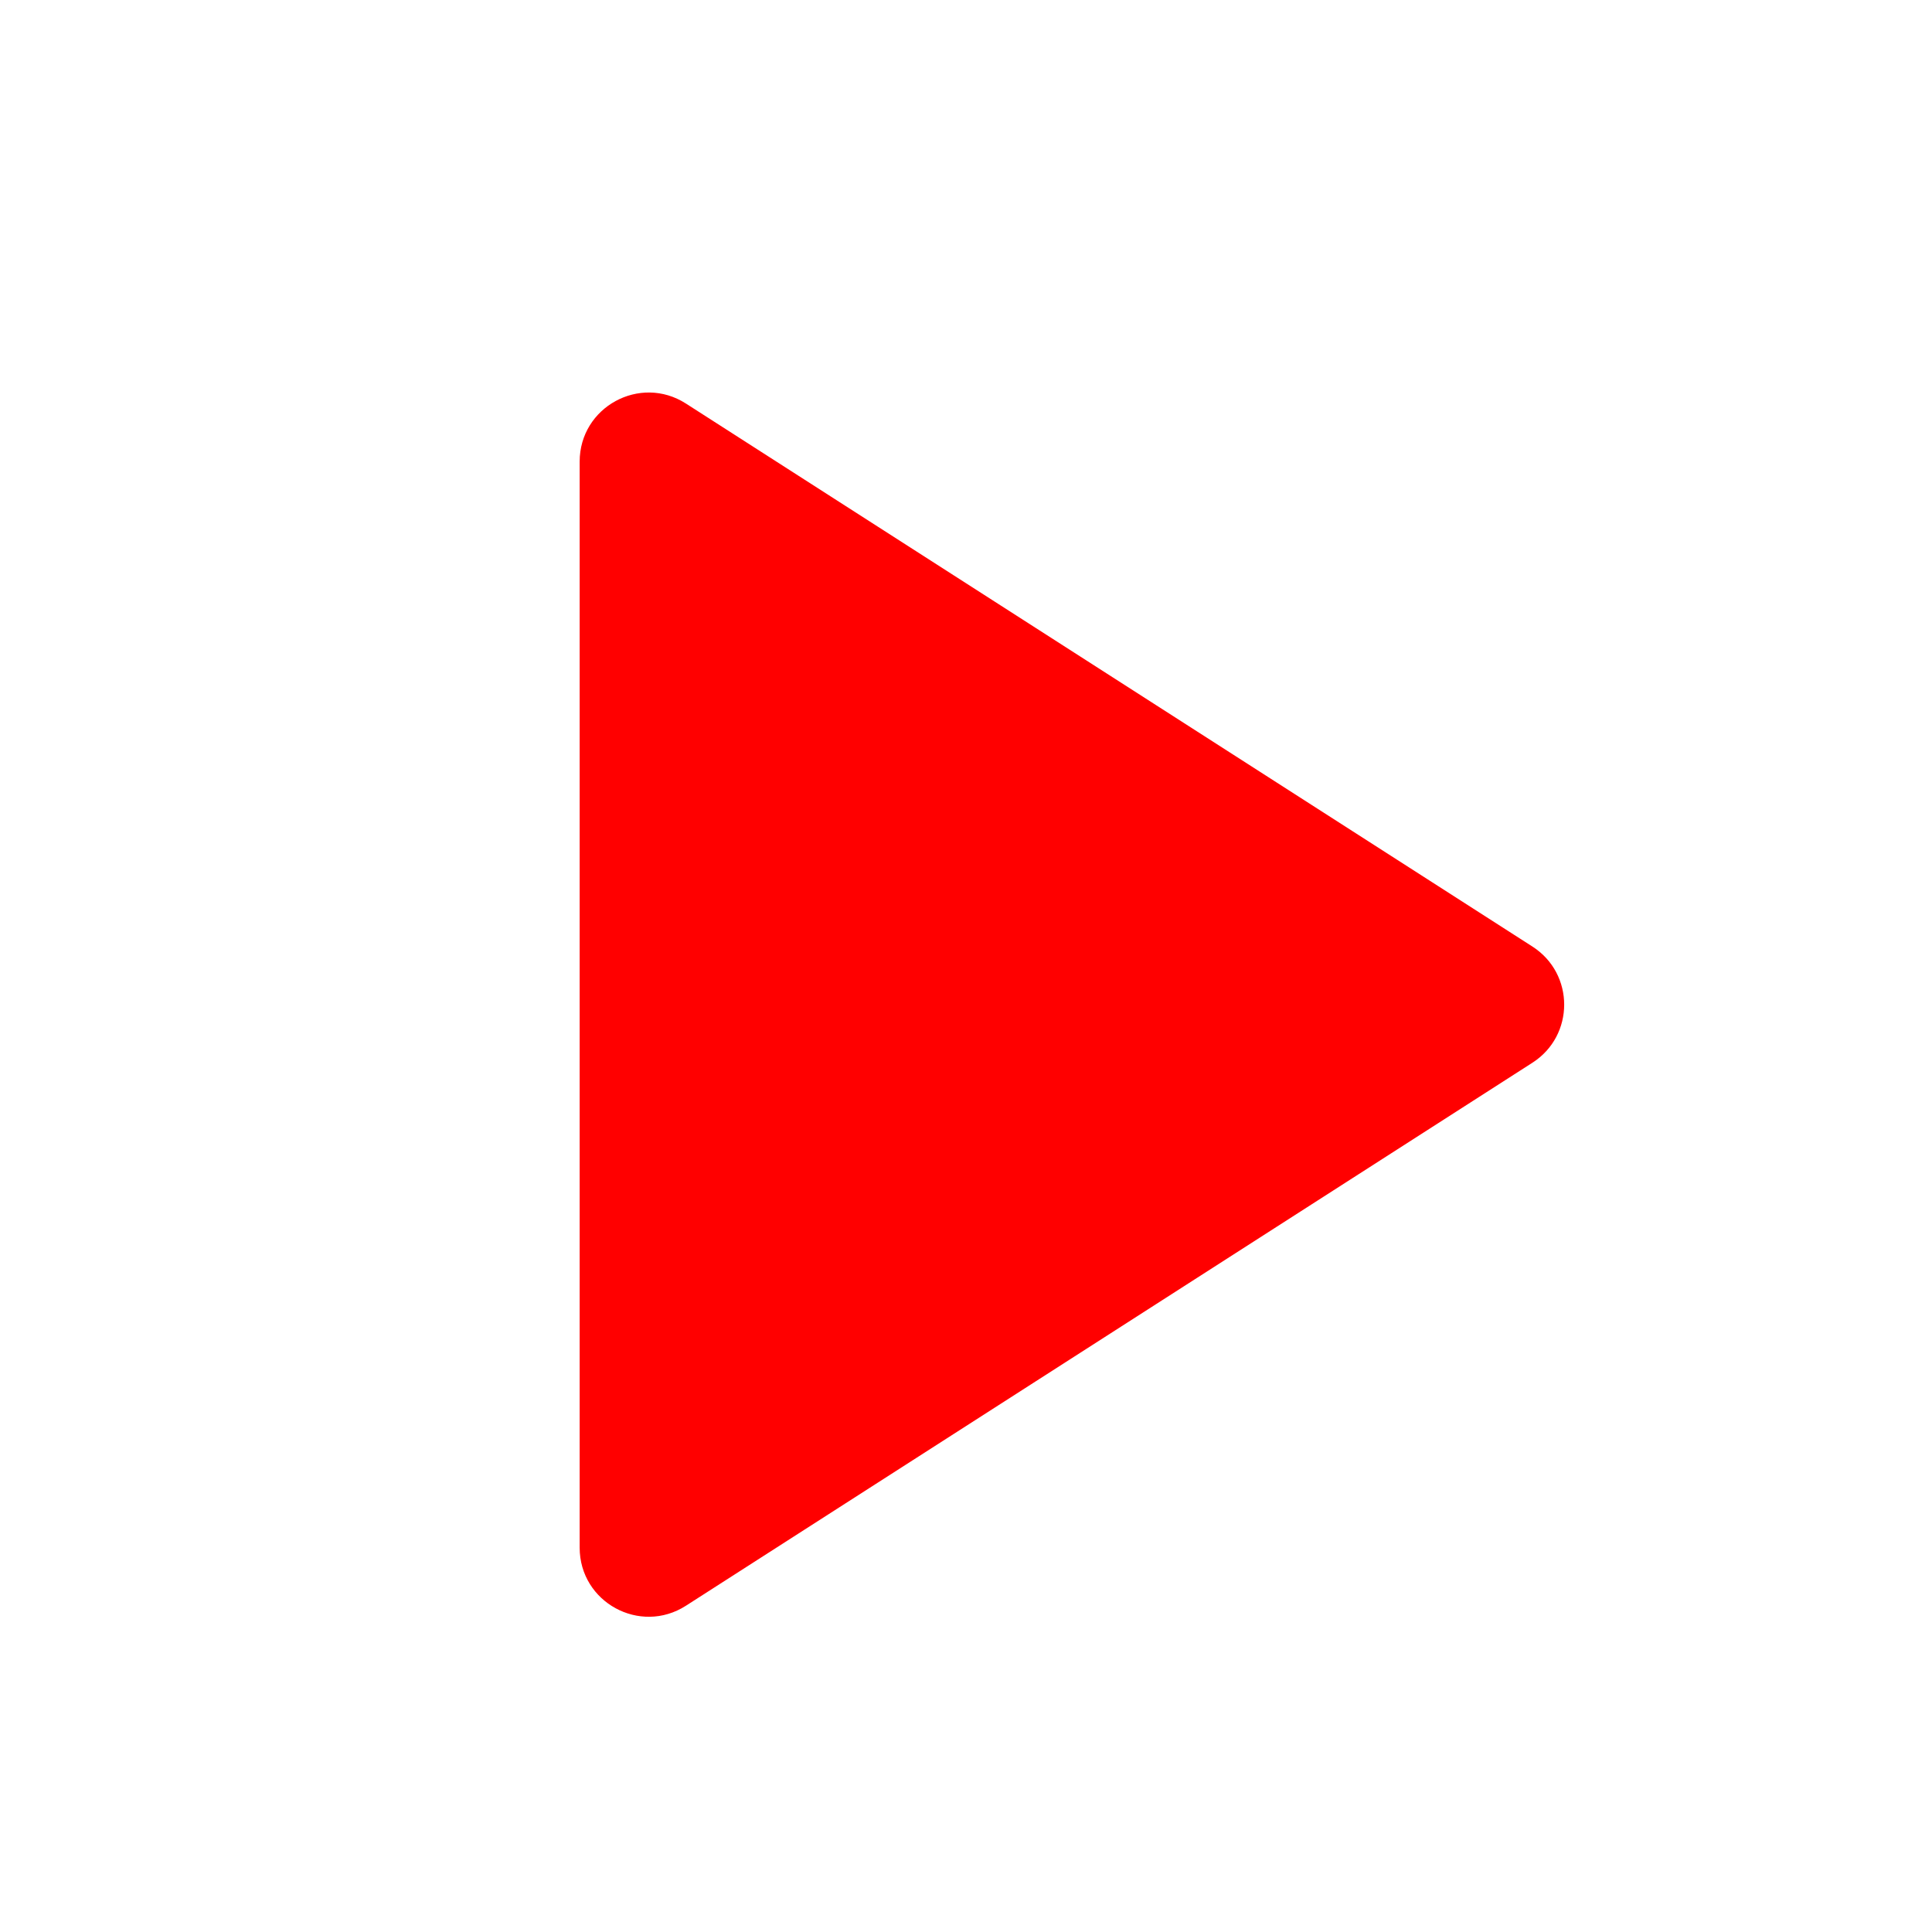 <!-- Generated by IcoMoon.io -->
<svg version="1.1" xmlns="http://www.w3.org/2000/svg" width="32" height="32" viewBox="0 0 32 32">
<title>Play Video</title>
<path fill="red" d="M25.382 15.678c0.701 0.45 0.701 1.474 0 1.924l-14.021 8.994c-0.761 0.488-1.76-0.058-1.76-0.962v-17.988c0-0.904 0.999-1.45 1.76-0.962l14.021 8.994z"></path>
</svg>
